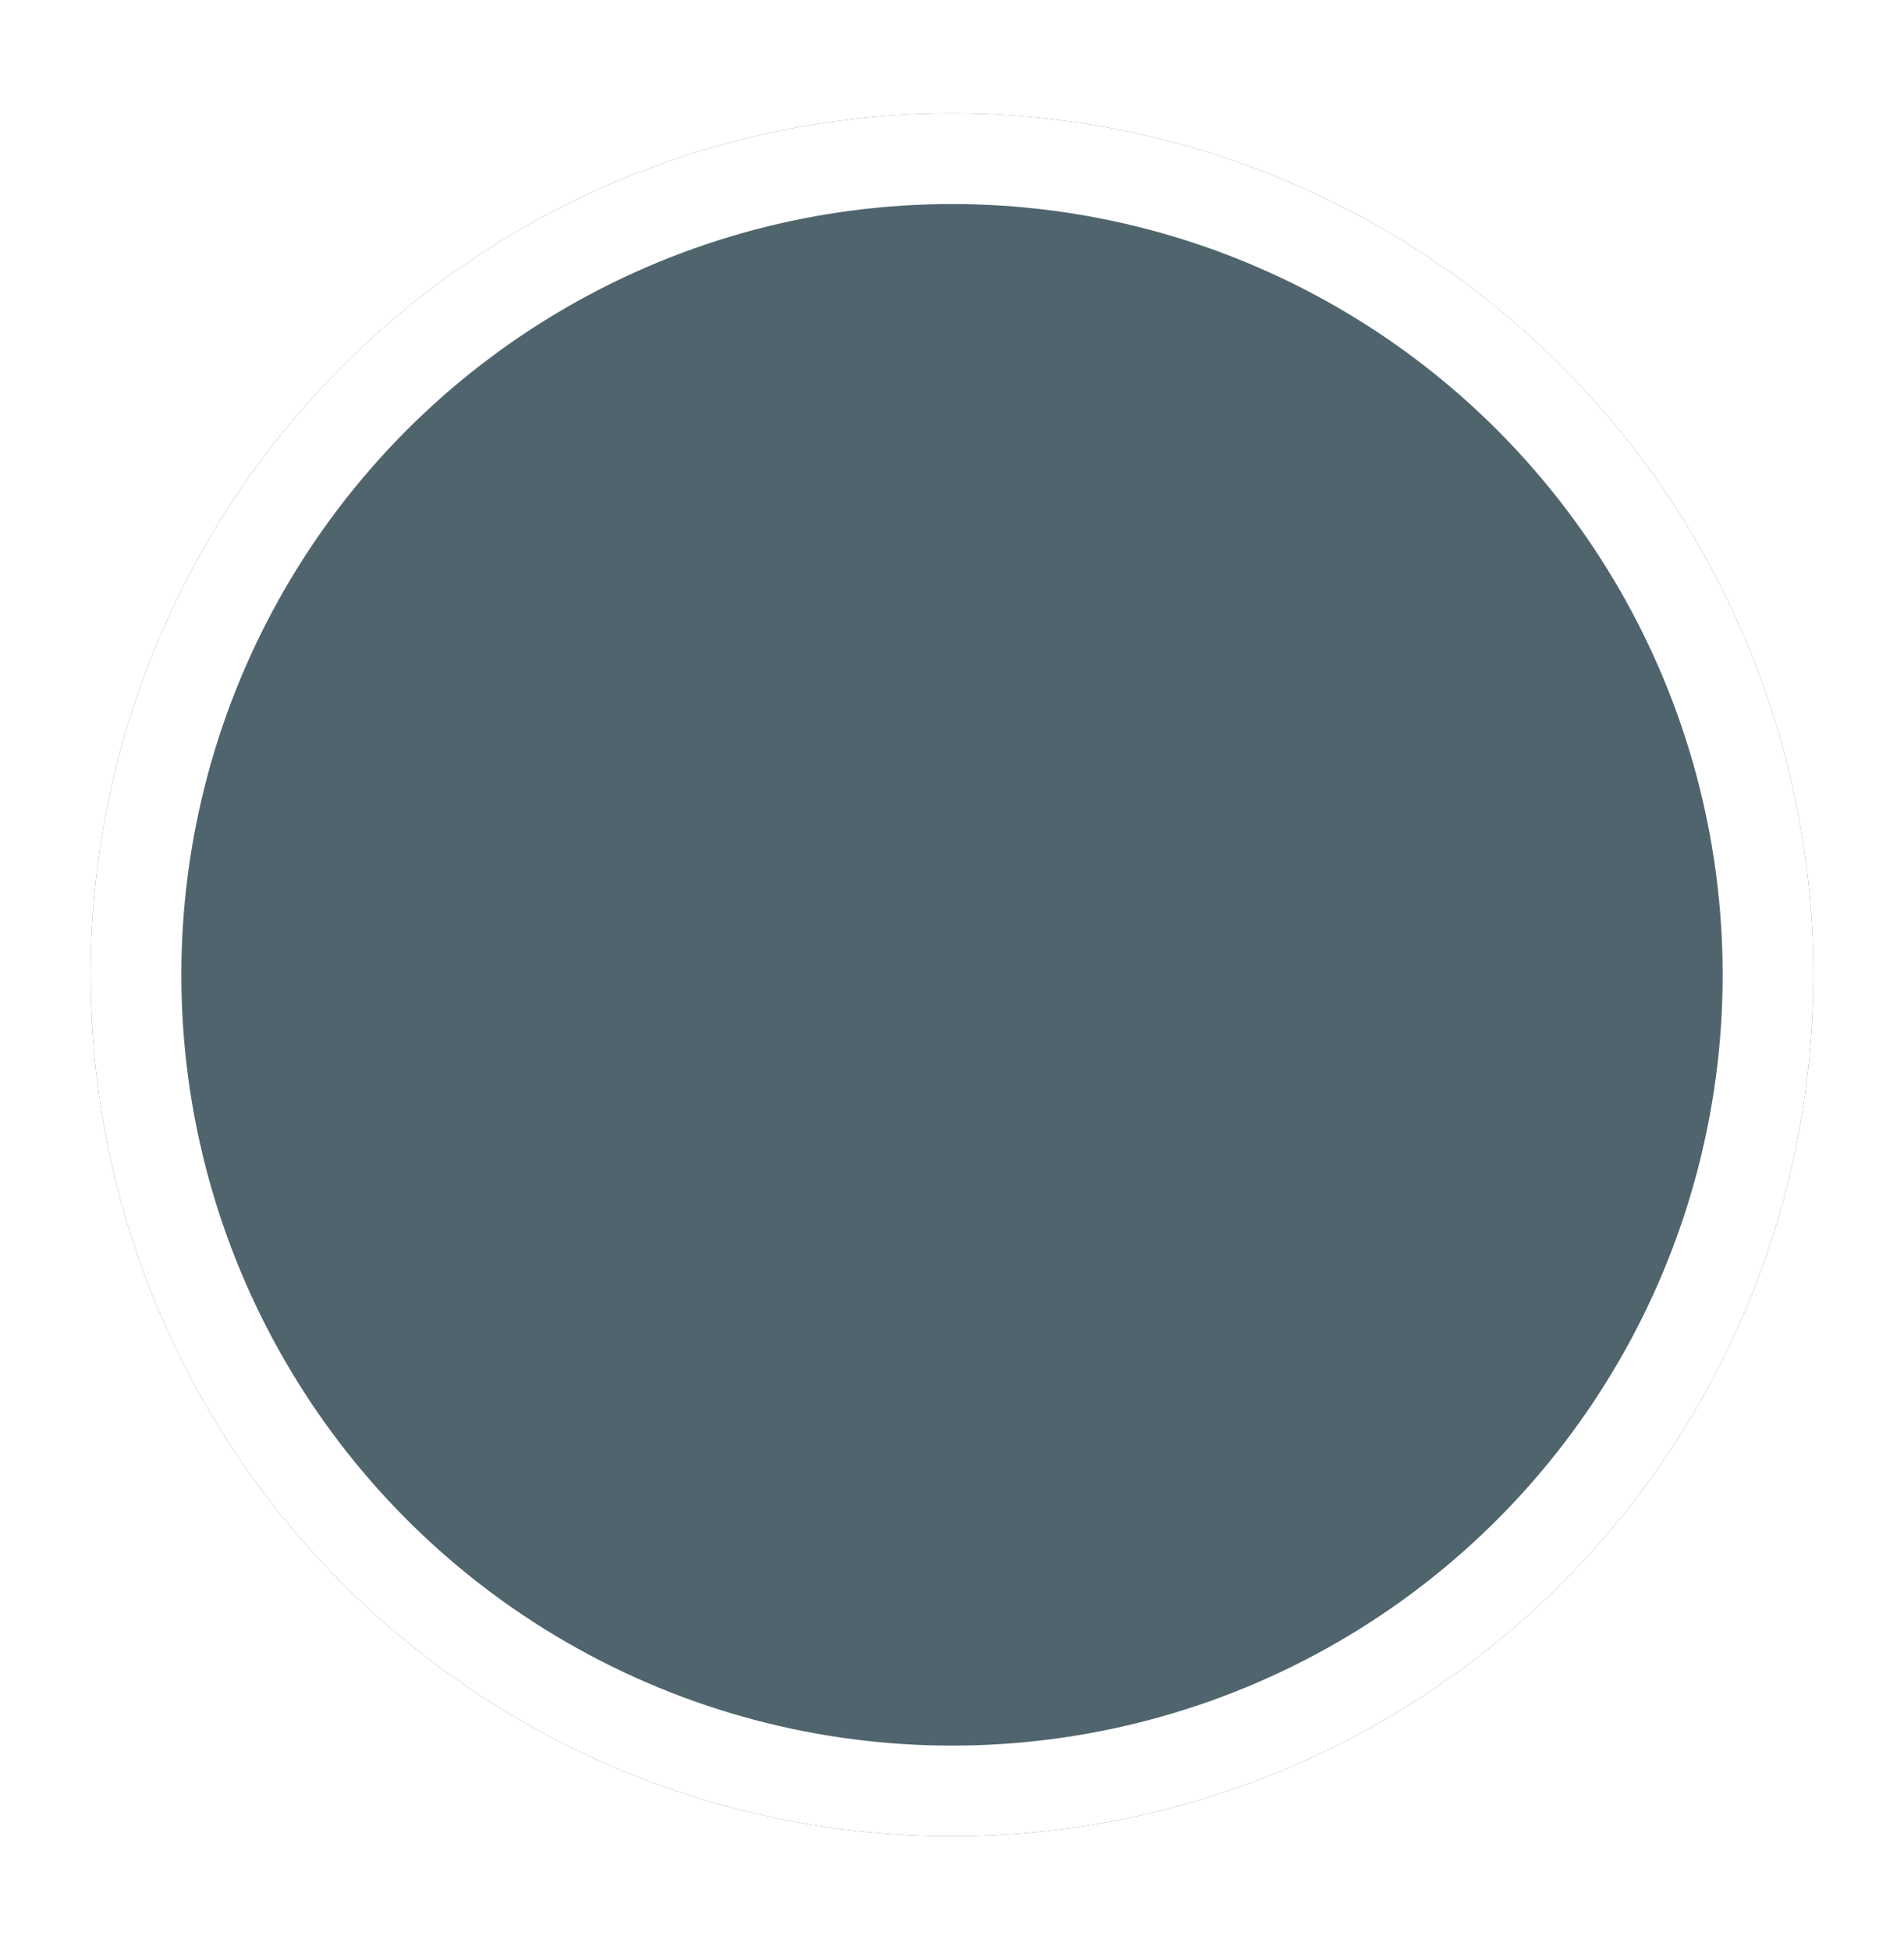 <svg width="42" height="43" viewBox="0 0 42 43" fill="none" xmlns="http://www.w3.org/2000/svg">
<g filter="url(#filter0_d_1_736)">
<circle cx="21" cy="21.5" r="19" fill="#50646D"/>
<circle cx="21" cy="21.5" r="18" stroke="white" stroke-width="2"/>
</g>
<defs>
<filter id="filter0_d_1_736" x="0" y="0.5" width="42" height="42" filterUnits="userSpaceOnUse" color-interpolation-filters="sRGB">
<feFlood flood-opacity="0" result="BackgroundImageFix"/>
<feColorMatrix in="SourceAlpha" type="matrix" values="0 0 0 0 0 0 0 0 0 0 0 0 0 0 0 0 0 0 127 0" result="hardAlpha"/>
<feMorphology radius="2" operator="dilate" in="SourceAlpha" result="effect1_dropShadow_1_736"/>
<feOffset/>
<feComposite in2="hardAlpha" operator="out"/>
<feColorMatrix type="matrix" values="0 0 0 0 0.933 0 0 0 0 0.11 0 0 0 0 0.145 0 0 0 1 0"/>
<feBlend mode="normal" in2="BackgroundImageFix" result="effect1_dropShadow_1_736"/>
<feBlend mode="normal" in="SourceGraphic" in2="effect1_dropShadow_1_736" result="shape"/>
</filter>
</defs>
</svg>
